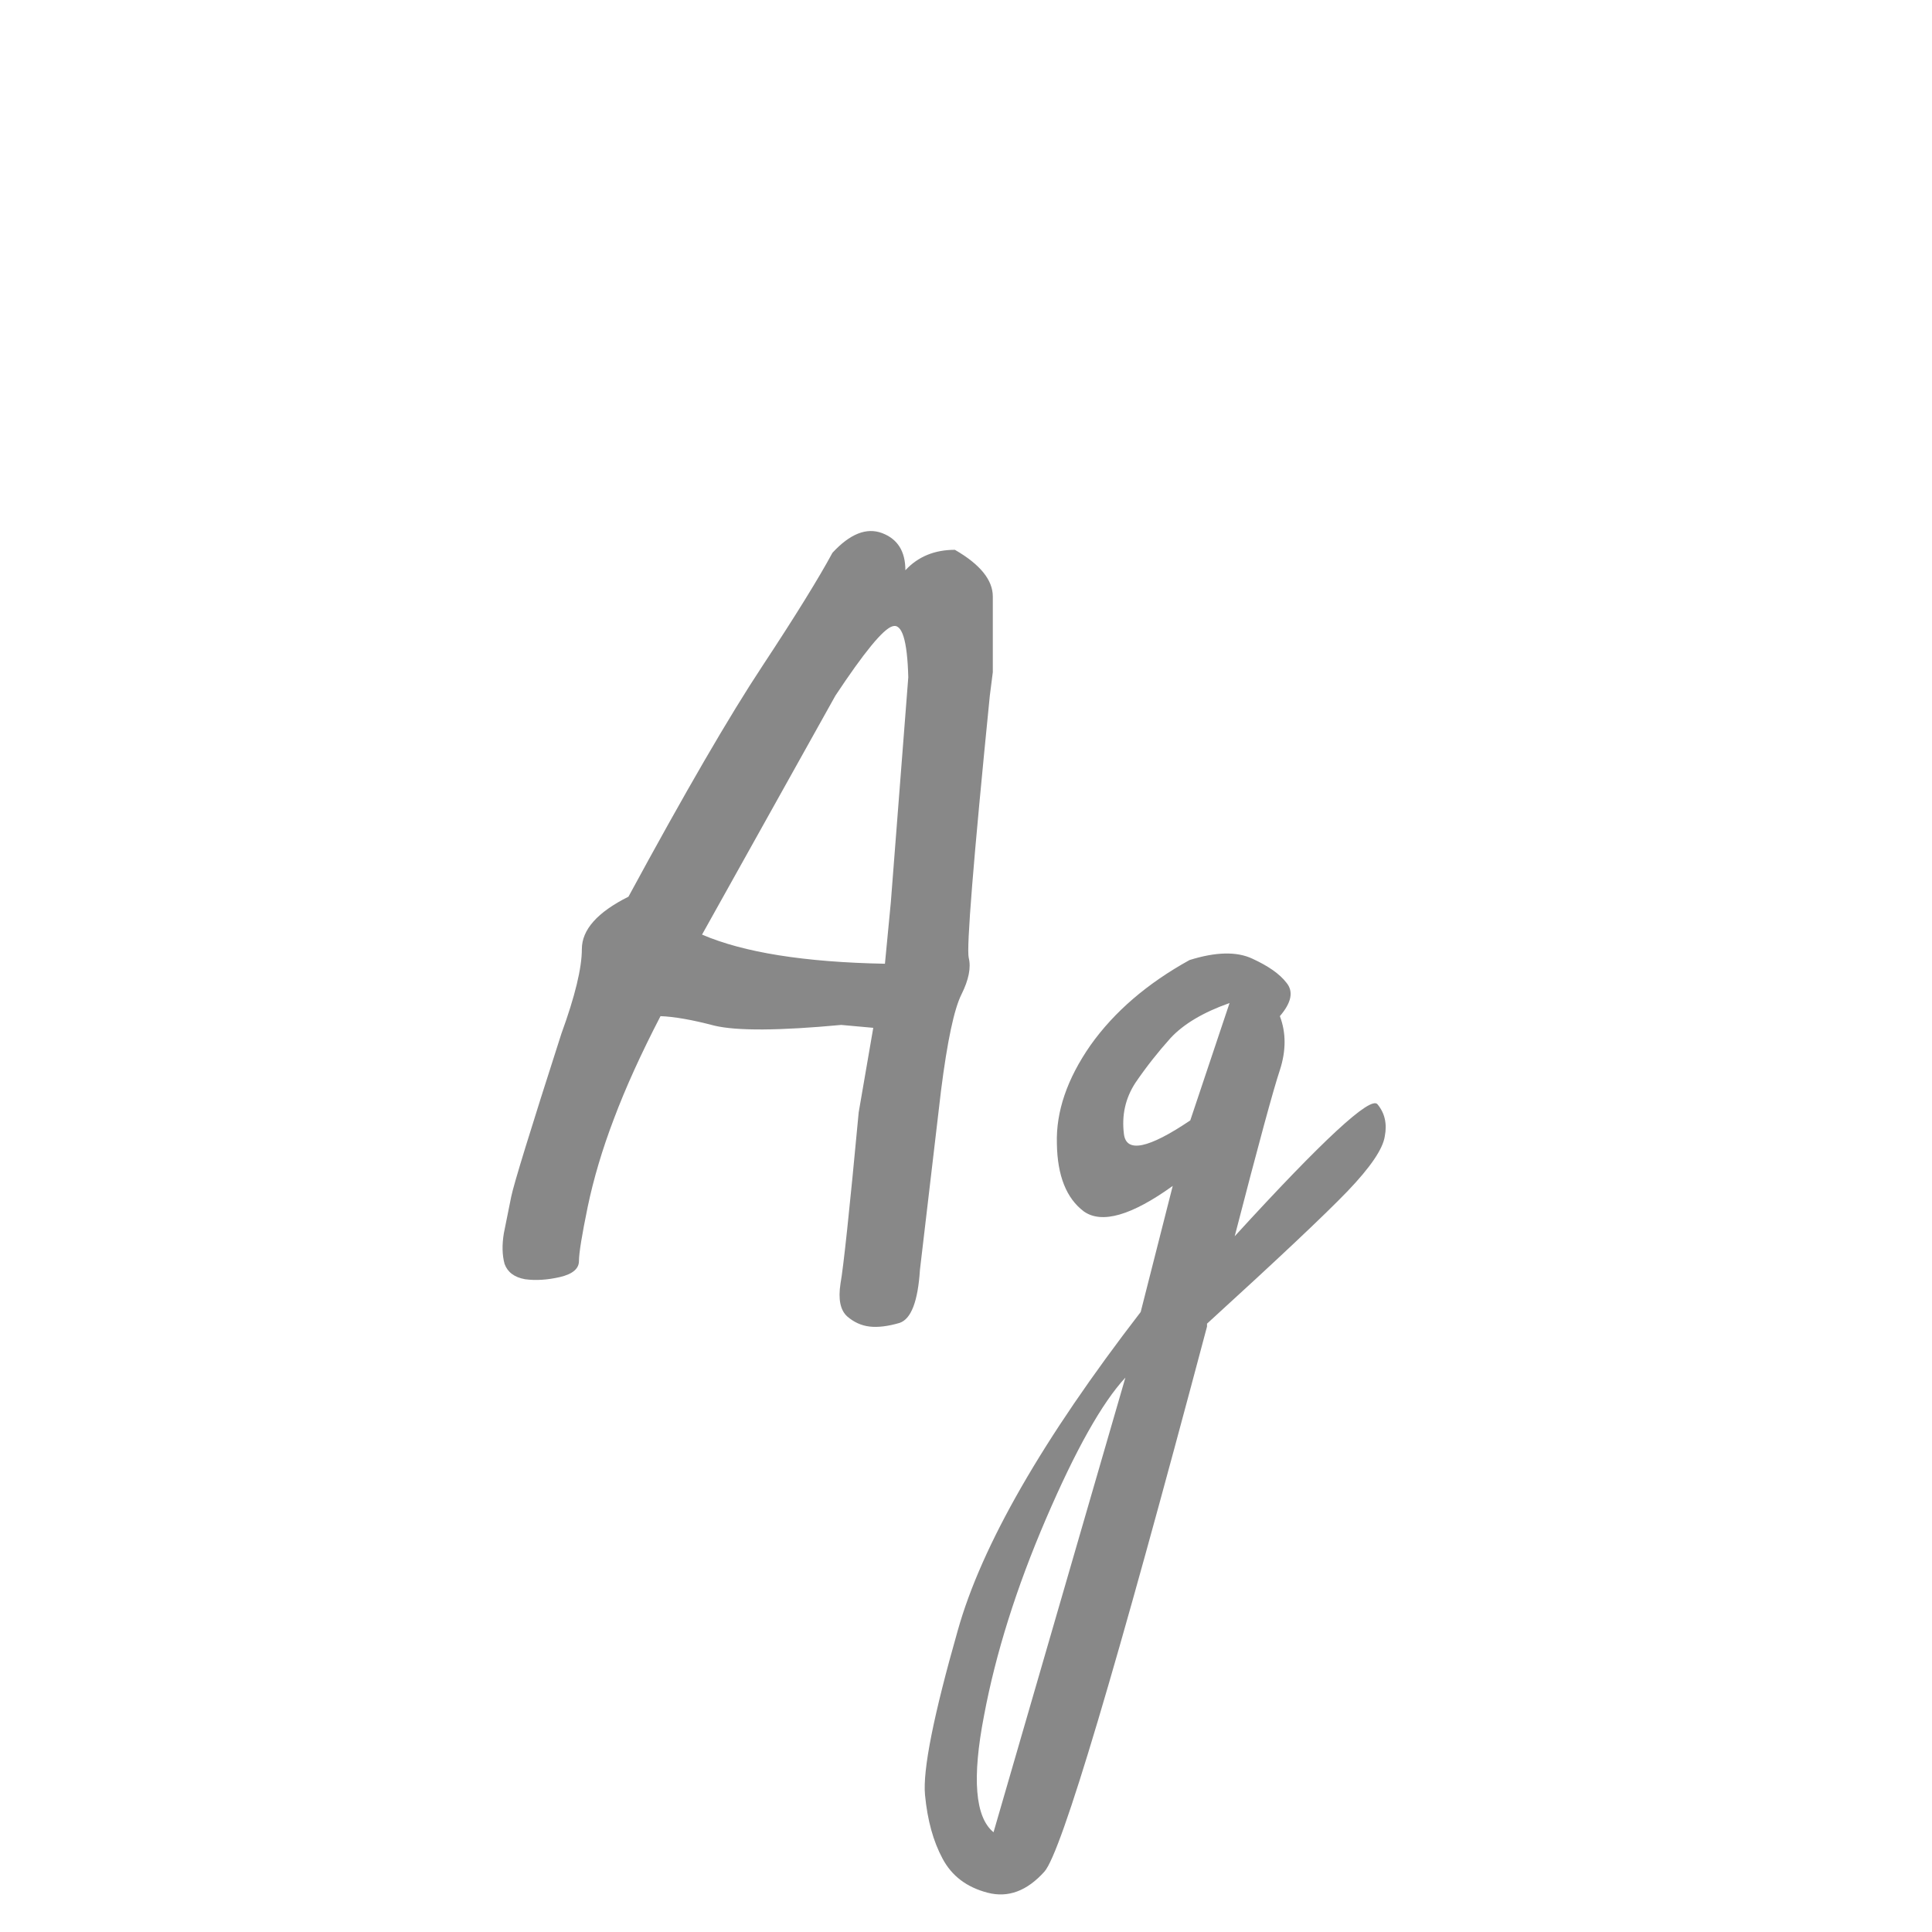 <svg width="24" height="24" viewBox="0 0 24 24" fill="none" xmlns="http://www.w3.org/2000/svg">
<path d="M10.957 6.622C11.15 6.695 11.247 6.848 11.247 7.084C11.403 6.915 11.609 6.83 11.862 6.83C12.176 7.011 12.333 7.205 12.333 7.41V8.351L12.296 8.641C12.091 10.692 12.004 11.778 12.034 11.899C12.064 12.02 12.034 12.171 11.944 12.352C11.853 12.533 11.768 12.931 11.69 13.546C11.618 14.156 11.53 14.898 11.428 15.773C11.403 16.165 11.319 16.386 11.174 16.434C11.029 16.476 10.906 16.491 10.803 16.479C10.7 16.467 10.607 16.425 10.523 16.352C10.438 16.274 10.411 16.138 10.441 15.945C10.477 15.746 10.553 15.037 10.667 13.818L10.848 12.768L10.45 12.732C9.678 12.804 9.153 12.807 8.875 12.741C8.598 12.668 8.374 12.629 8.205 12.623C7.964 13.088 7.771 13.513 7.626 13.899C7.481 14.28 7.373 14.645 7.3 14.995C7.228 15.345 7.192 15.568 7.192 15.664C7.192 15.761 7.113 15.827 6.956 15.864C6.799 15.9 6.655 15.909 6.522 15.891C6.389 15.867 6.305 15.803 6.268 15.701C6.238 15.592 6.235 15.465 6.259 15.32C6.289 15.17 6.32 15.019 6.35 14.868C6.38 14.717 6.588 14.041 6.974 12.84C7.143 12.376 7.228 12.026 7.228 11.79C7.228 11.549 7.421 11.332 7.807 11.139C8.507 9.847 9.062 8.891 9.473 8.27C9.883 7.648 10.172 7.18 10.341 6.867C10.559 6.631 10.764 6.55 10.957 6.622ZM11.084 7.781C10.969 7.817 10.734 8.104 10.378 8.641L8.721 11.61C9.24 11.833 9.997 11.953 10.993 11.972L11.066 11.211L11.283 8.414C11.271 7.95 11.204 7.739 11.084 7.781ZM14.777 11.926C15.102 11.824 15.362 11.818 15.555 11.908C15.754 11.999 15.896 12.098 15.98 12.207C16.071 12.316 16.044 12.454 15.899 12.623C15.977 12.828 15.977 13.052 15.899 13.293C15.82 13.528 15.633 14.216 15.338 15.357C16.436 14.156 17.027 13.61 17.112 13.718C17.202 13.827 17.233 13.96 17.202 14.117C17.178 14.274 17.024 14.5 16.741 14.796C16.457 15.091 15.875 15.64 14.994 16.443V16.479C13.859 20.751 13.187 23.008 12.975 23.249C12.758 23.491 12.523 23.578 12.269 23.512C12.01 23.445 11.823 23.304 11.708 23.087C11.594 22.875 11.521 22.613 11.491 22.299C11.461 21.991 11.597 21.309 11.898 20.253C12.194 19.198 12.951 17.879 14.17 16.298L14.568 14.732C14.056 15.1 13.687 15.206 13.464 15.049C13.247 14.886 13.135 14.605 13.129 14.207C13.117 13.809 13.256 13.402 13.546 12.985C13.841 12.569 14.252 12.216 14.777 11.926ZM14.541 12.895C14.384 13.07 14.239 13.254 14.107 13.447C13.98 13.64 13.932 13.854 13.962 14.089C13.992 14.325 14.267 14.268 14.786 13.918L15.274 12.46C14.948 12.575 14.704 12.72 14.541 12.895ZM13.98 17.113C13.69 17.426 13.361 18.012 12.993 18.869C12.625 19.725 12.369 20.54 12.224 21.312C12.073 22.091 12.113 22.574 12.342 22.761L13.98 17.113Z" fill="#888888"/>
</svg>
